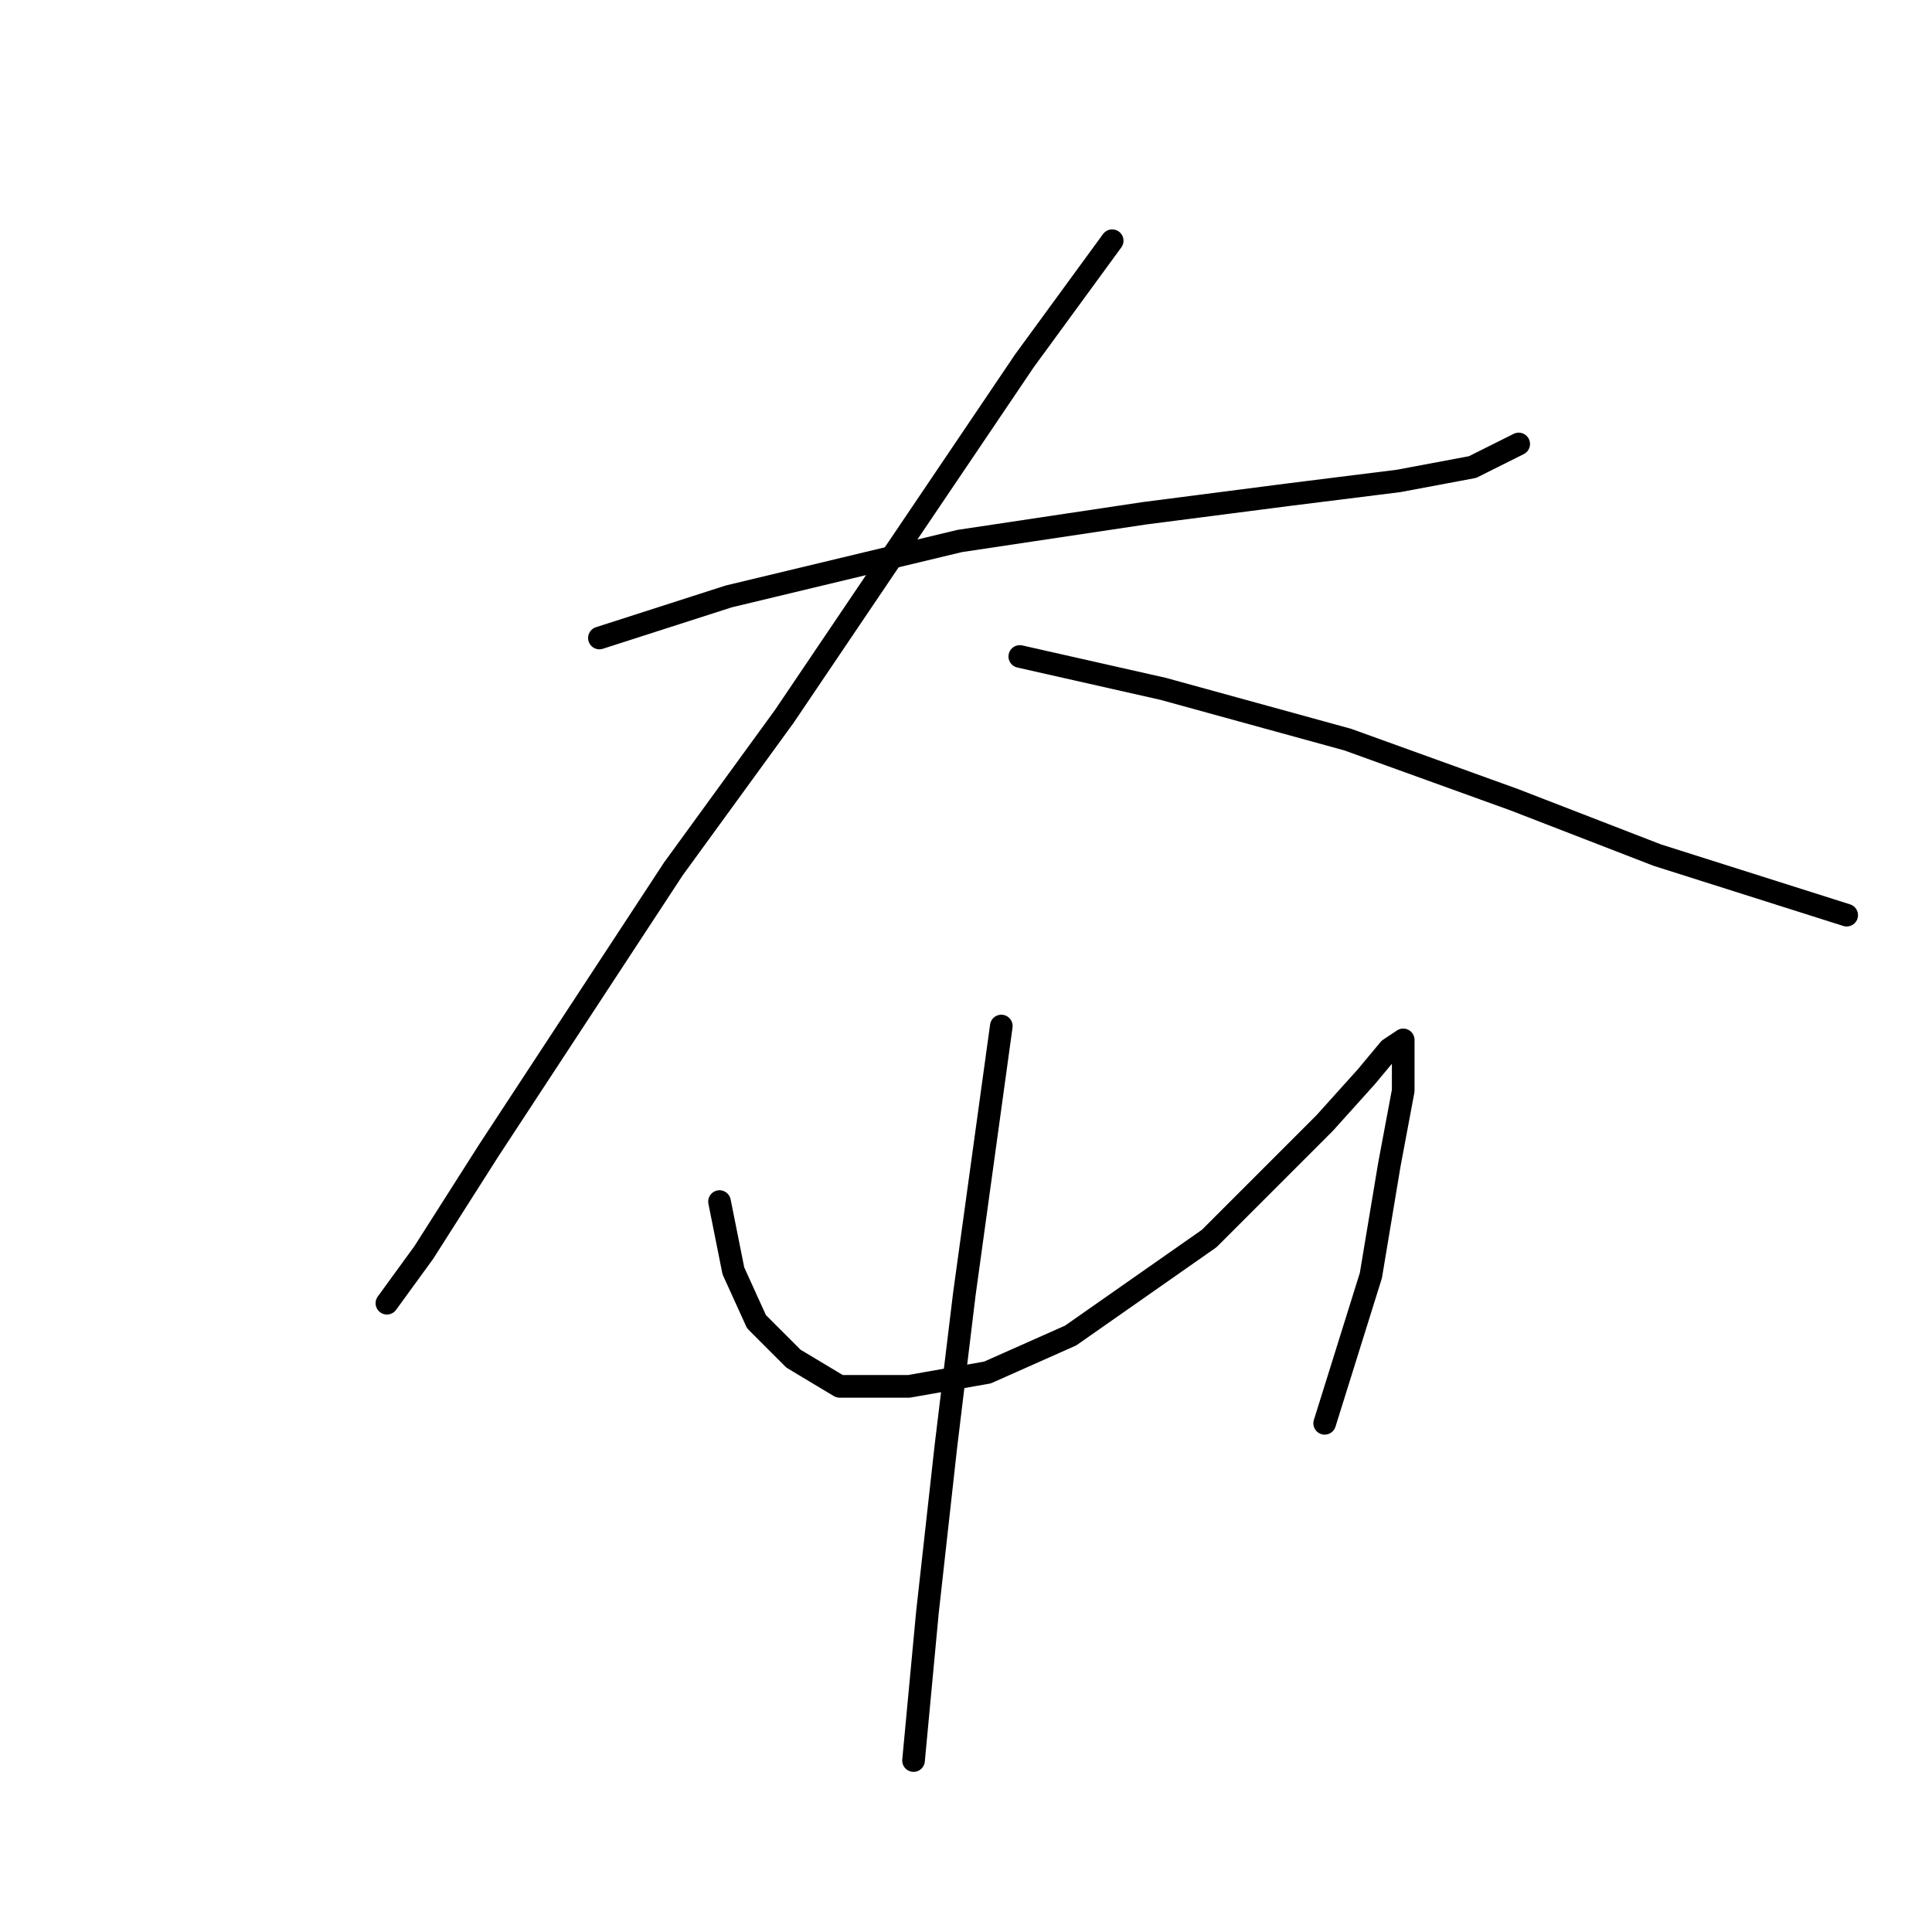 <?xml version="1.0" standalone="no"?>
    <svg width="256" height="256" xmlns="http://www.w3.org/2000/svg" version="1.1">
    <polyline stroke="black" stroke-width="3" stroke-linecap="round" fill="transparent" stroke-linejoin="round" points="79.425 84.537 96.564 79.028 127.17 71.683 151.655 68.01 170.63 65.562 185.321 63.726 195.115 61.889 201.236 58.829 201.236 58.829 " />
        <polyline stroke="black" stroke-width="3" stroke-linecap="round" fill="transparent" stroke-linejoin="round" points="147.37 31.896 135.74 47.811 103.91 94.943 89.219 115.143 64.735 152.482 56.165 165.948 51.268 172.682 51.268 172.682 " />
        <polyline stroke="black" stroke-width="3" stroke-linecap="round" fill="transparent" stroke-linejoin="round" points="135.128 86.986 154.103 91.271 178.588 98.004 200.624 105.961 219.599 113.307 244.696 121.264 244.696 121.264 " />
        <polyline stroke="black" stroke-width="3" stroke-linecap="round" fill="transparent" stroke-linejoin="round" points="95.34 159.215 97.177 168.397 100.237 175.13 105.134 180.027 111.255 183.7 120.437 183.7 130.843 181.863 141.861 176.966 160.224 164.112 175.527 148.809 181.036 142.688 184.097 139.015 185.933 137.791 185.933 139.628 185.933 144.524 184.097 154.318 181.648 169.009 178.588 178.803 175.527 188.597 175.527 188.597 " />
        <polyline stroke="black" stroke-width="3" stroke-linecap="round" fill="transparent" stroke-linejoin="round" points="132.679 135.955 127.782 171.457 125.334 191.657 122.885 213.693 121.049 233.281 121.049 233.281 " />
        </svg>